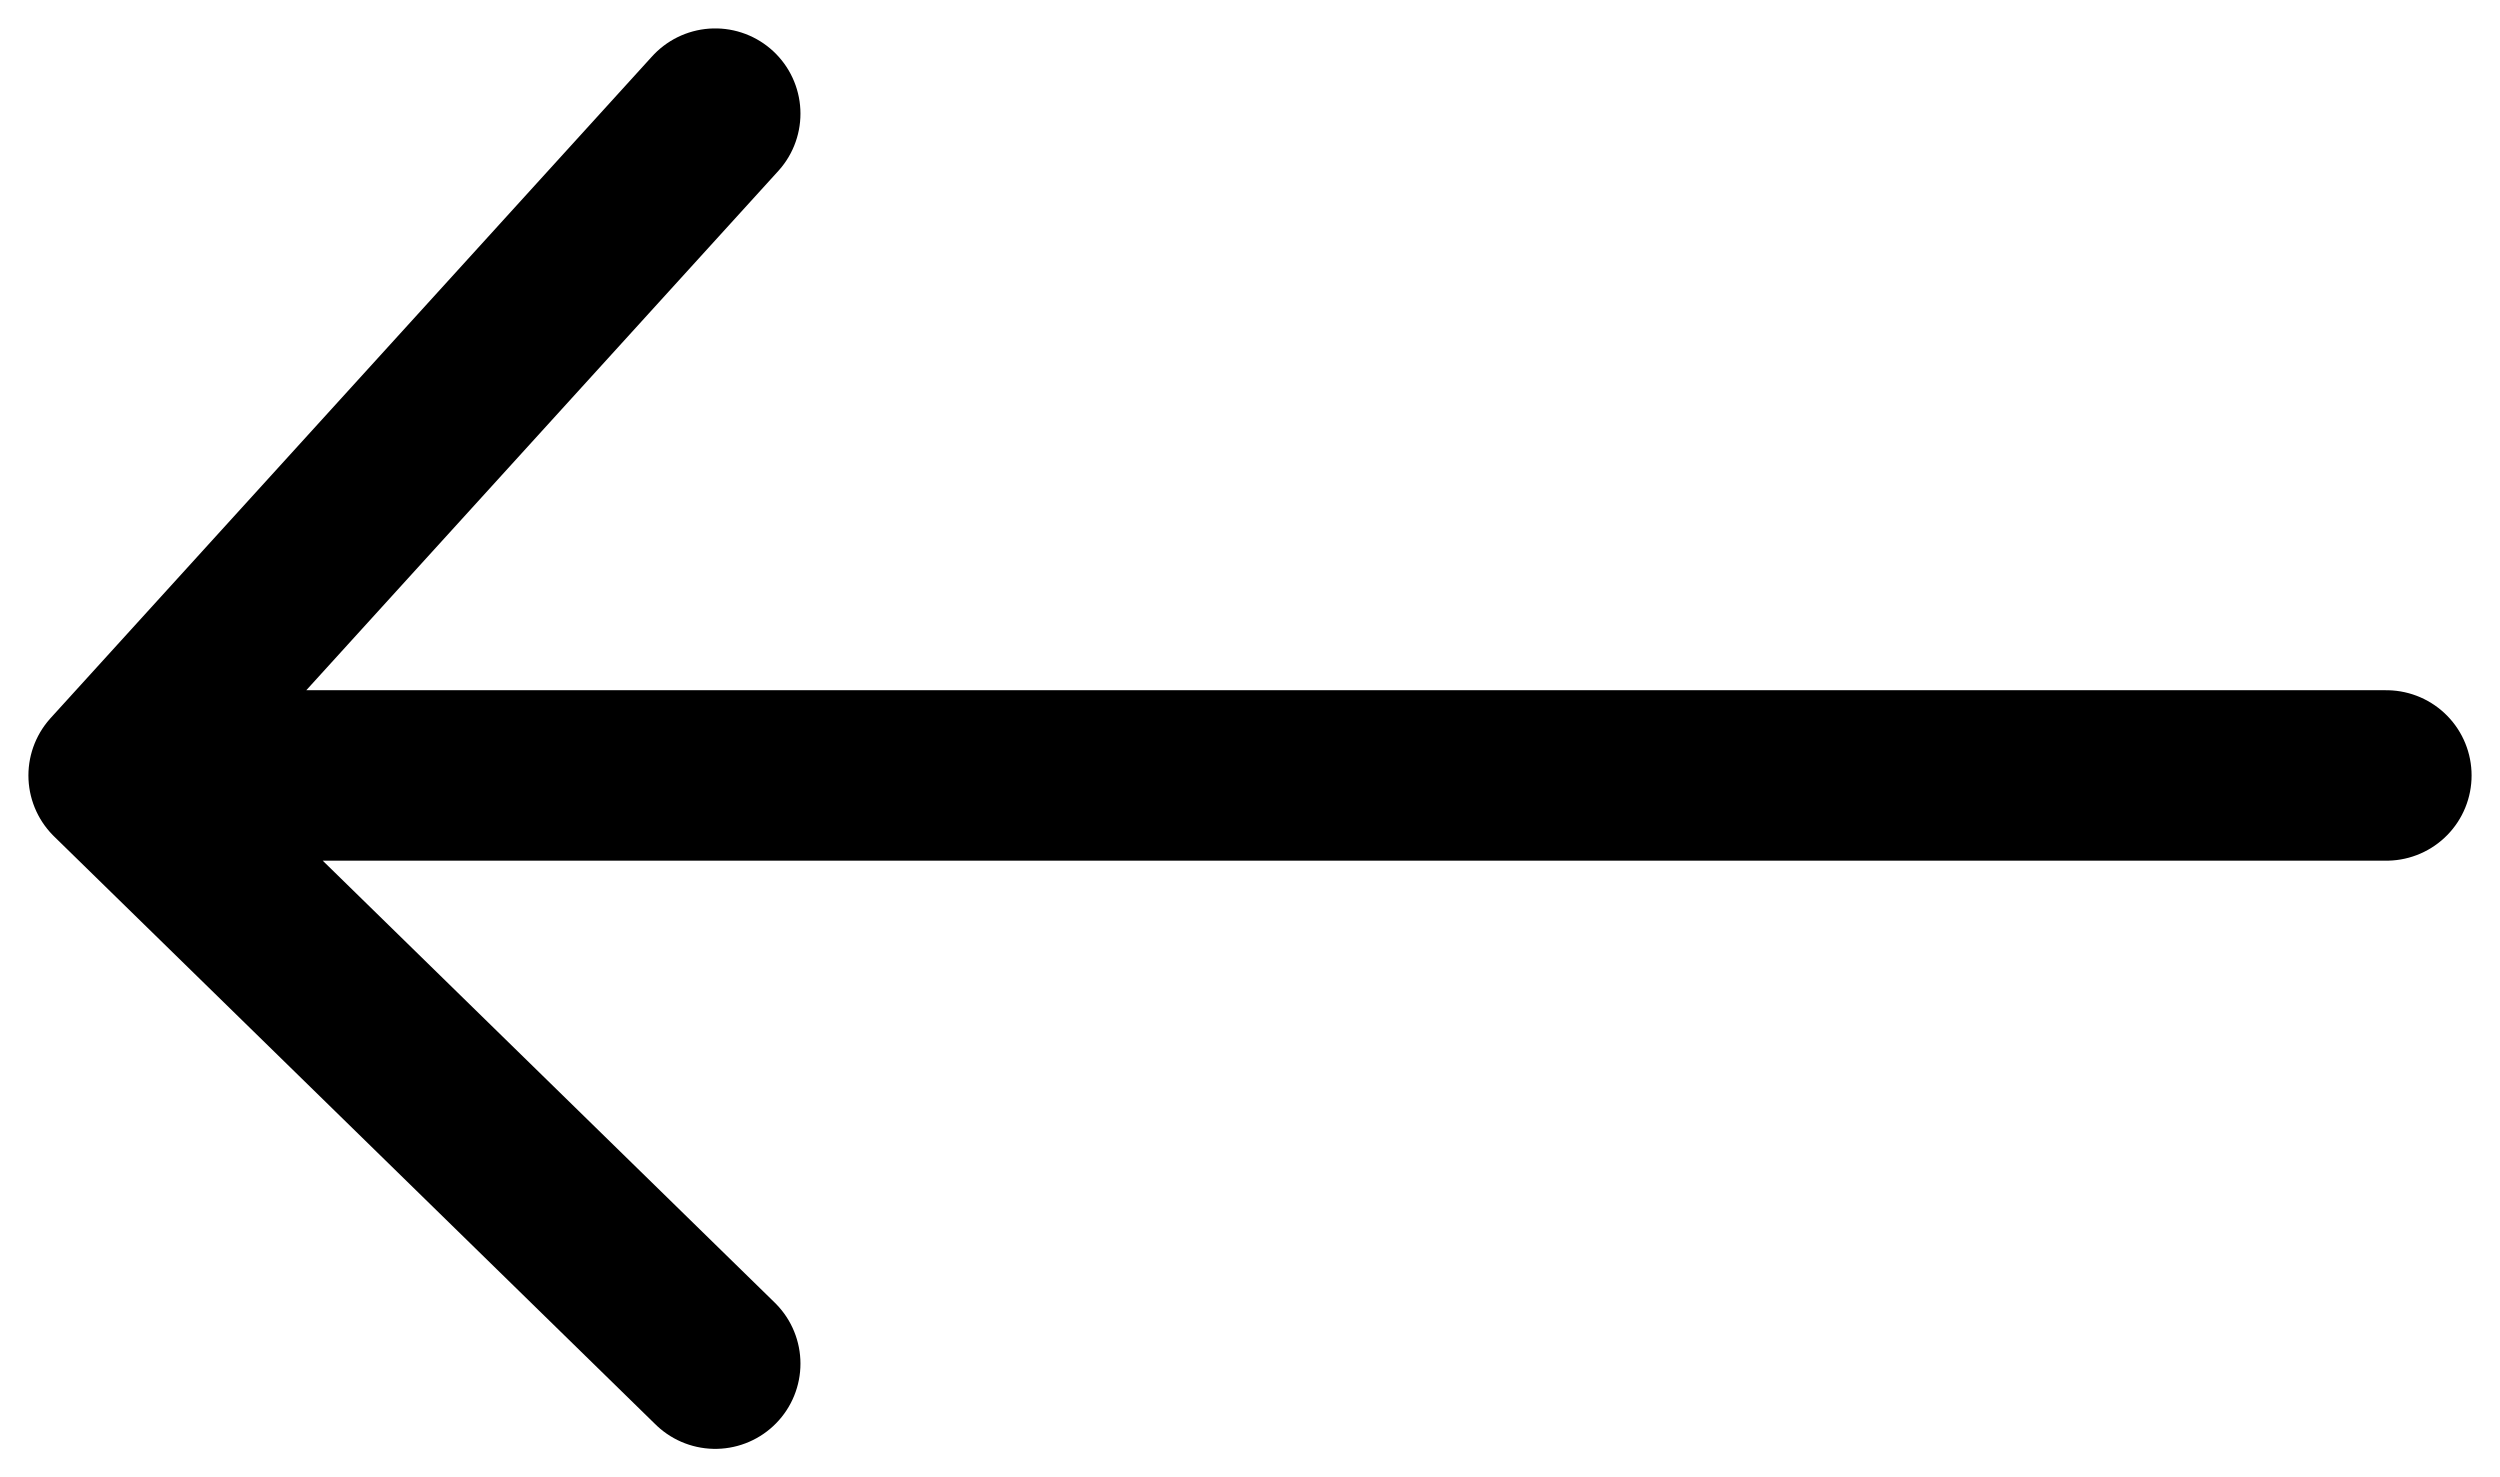<svg width="22" height="13" viewBox="0 0 22 13" fill="none" xmlns="http://www.w3.org/2000/svg">
<path d="M21 6.824H1M1 6.824L6.294 1M1 6.824L6.294 12" stroke="currentColor" stroke-width="1.5" stroke-linecap="round" stroke-linejoin="round"/>
</svg>
